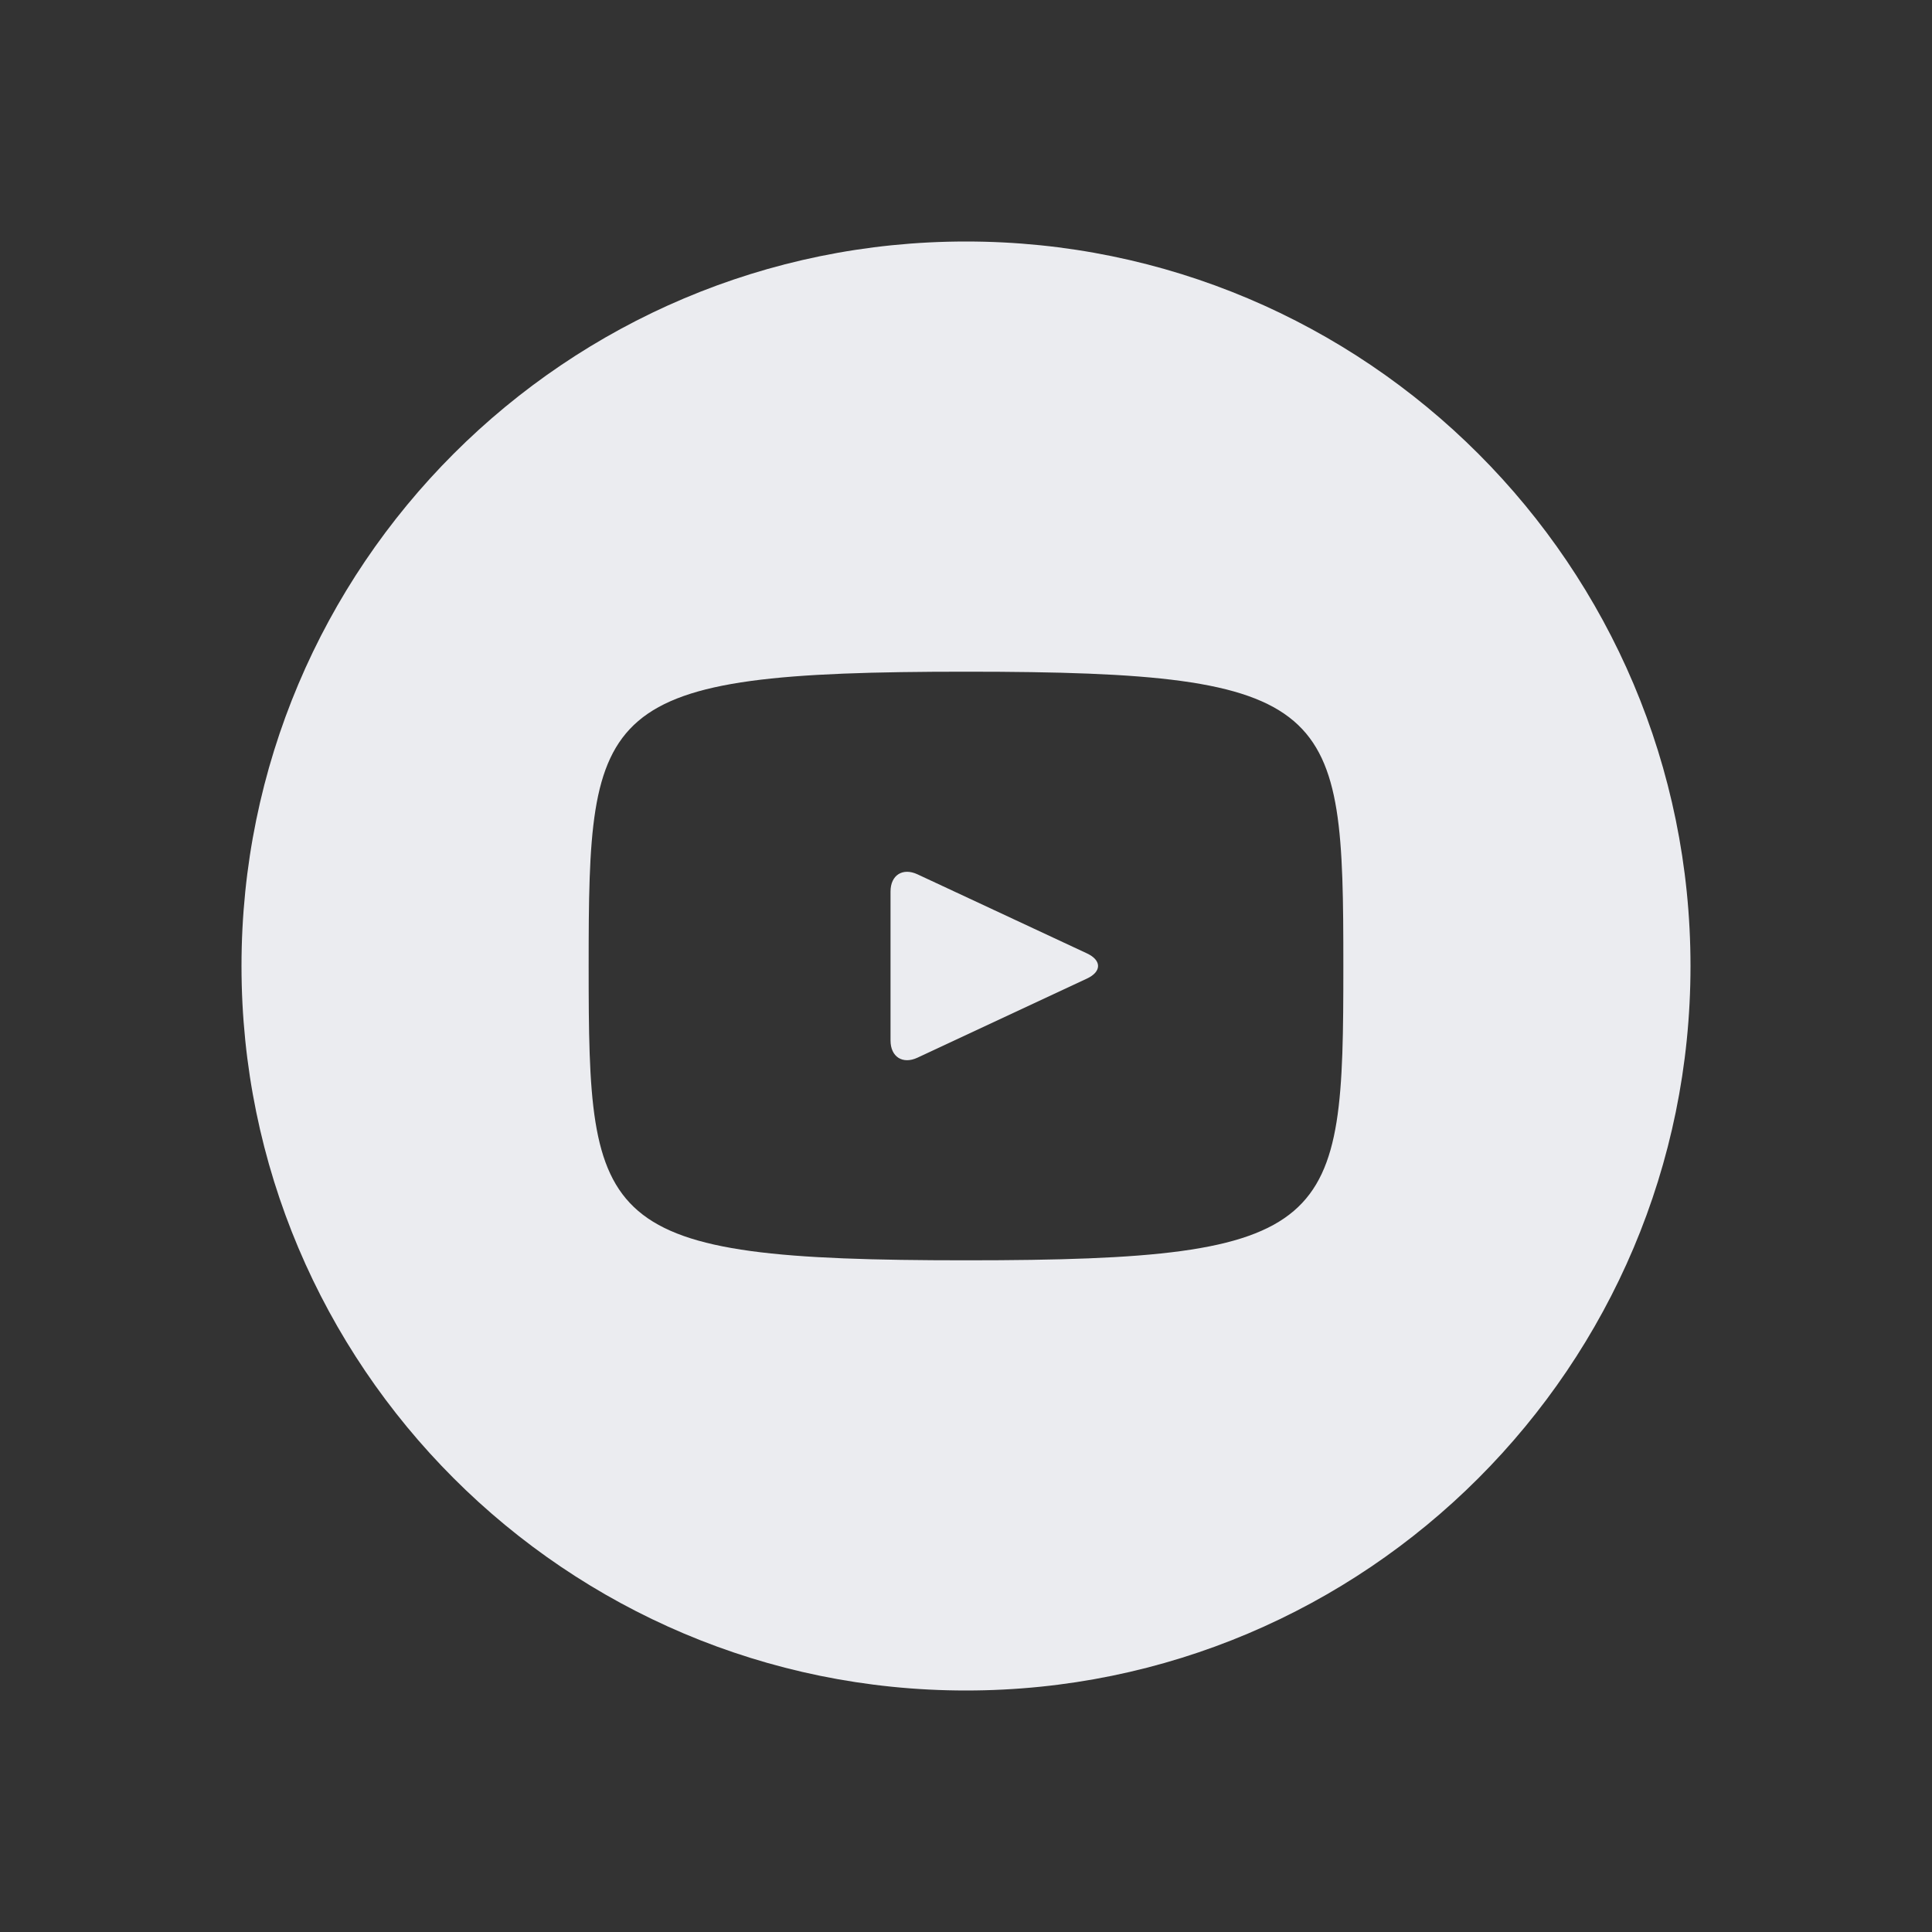 <svg width="48" height="48" viewBox="0 0 48 48" fill="none" xmlns="http://www.w3.org/2000/svg">
<rect x="0" y="0" width="48" height="48" fill="#333333" stroke="none"/>
<g clip-path="url(#clip0_1595_2)">
<g clip-path="url(#clip1_1595_2)">
<path d="M27.006 23.687L22.794 21.722C22.427 21.551 22.125 21.742 22.125 22.149V25.851C22.125 26.258 22.427 26.449 22.794 26.278L27.004 24.313C27.373 24.141 27.373 23.859 27.006 23.687ZM24 6C14.059 6 6 14.059 6 24C6 33.941 14.059 42 24 42C33.941 42 42 33.941 42 24C42 14.059 33.941 6 24 6ZM24 31.312C14.786 31.312 14.625 30.482 14.625 24C14.625 17.518 14.786 16.688 24 16.688C33.214 16.688 33.375 17.518 33.375 24C33.375 30.482 33.214 31.312 24 31.312Z" fill="#EBECF0"/>
</g>
</g>
<defs>
<clipPath id="clip0_1595_2">
<rect width="48" height="48" fill="white"/>
</clipPath>
<clipPath id="clip1_1595_2">
<rect width="48" height="48" fill="white"/>
</clipPath>
</defs>
</svg>
